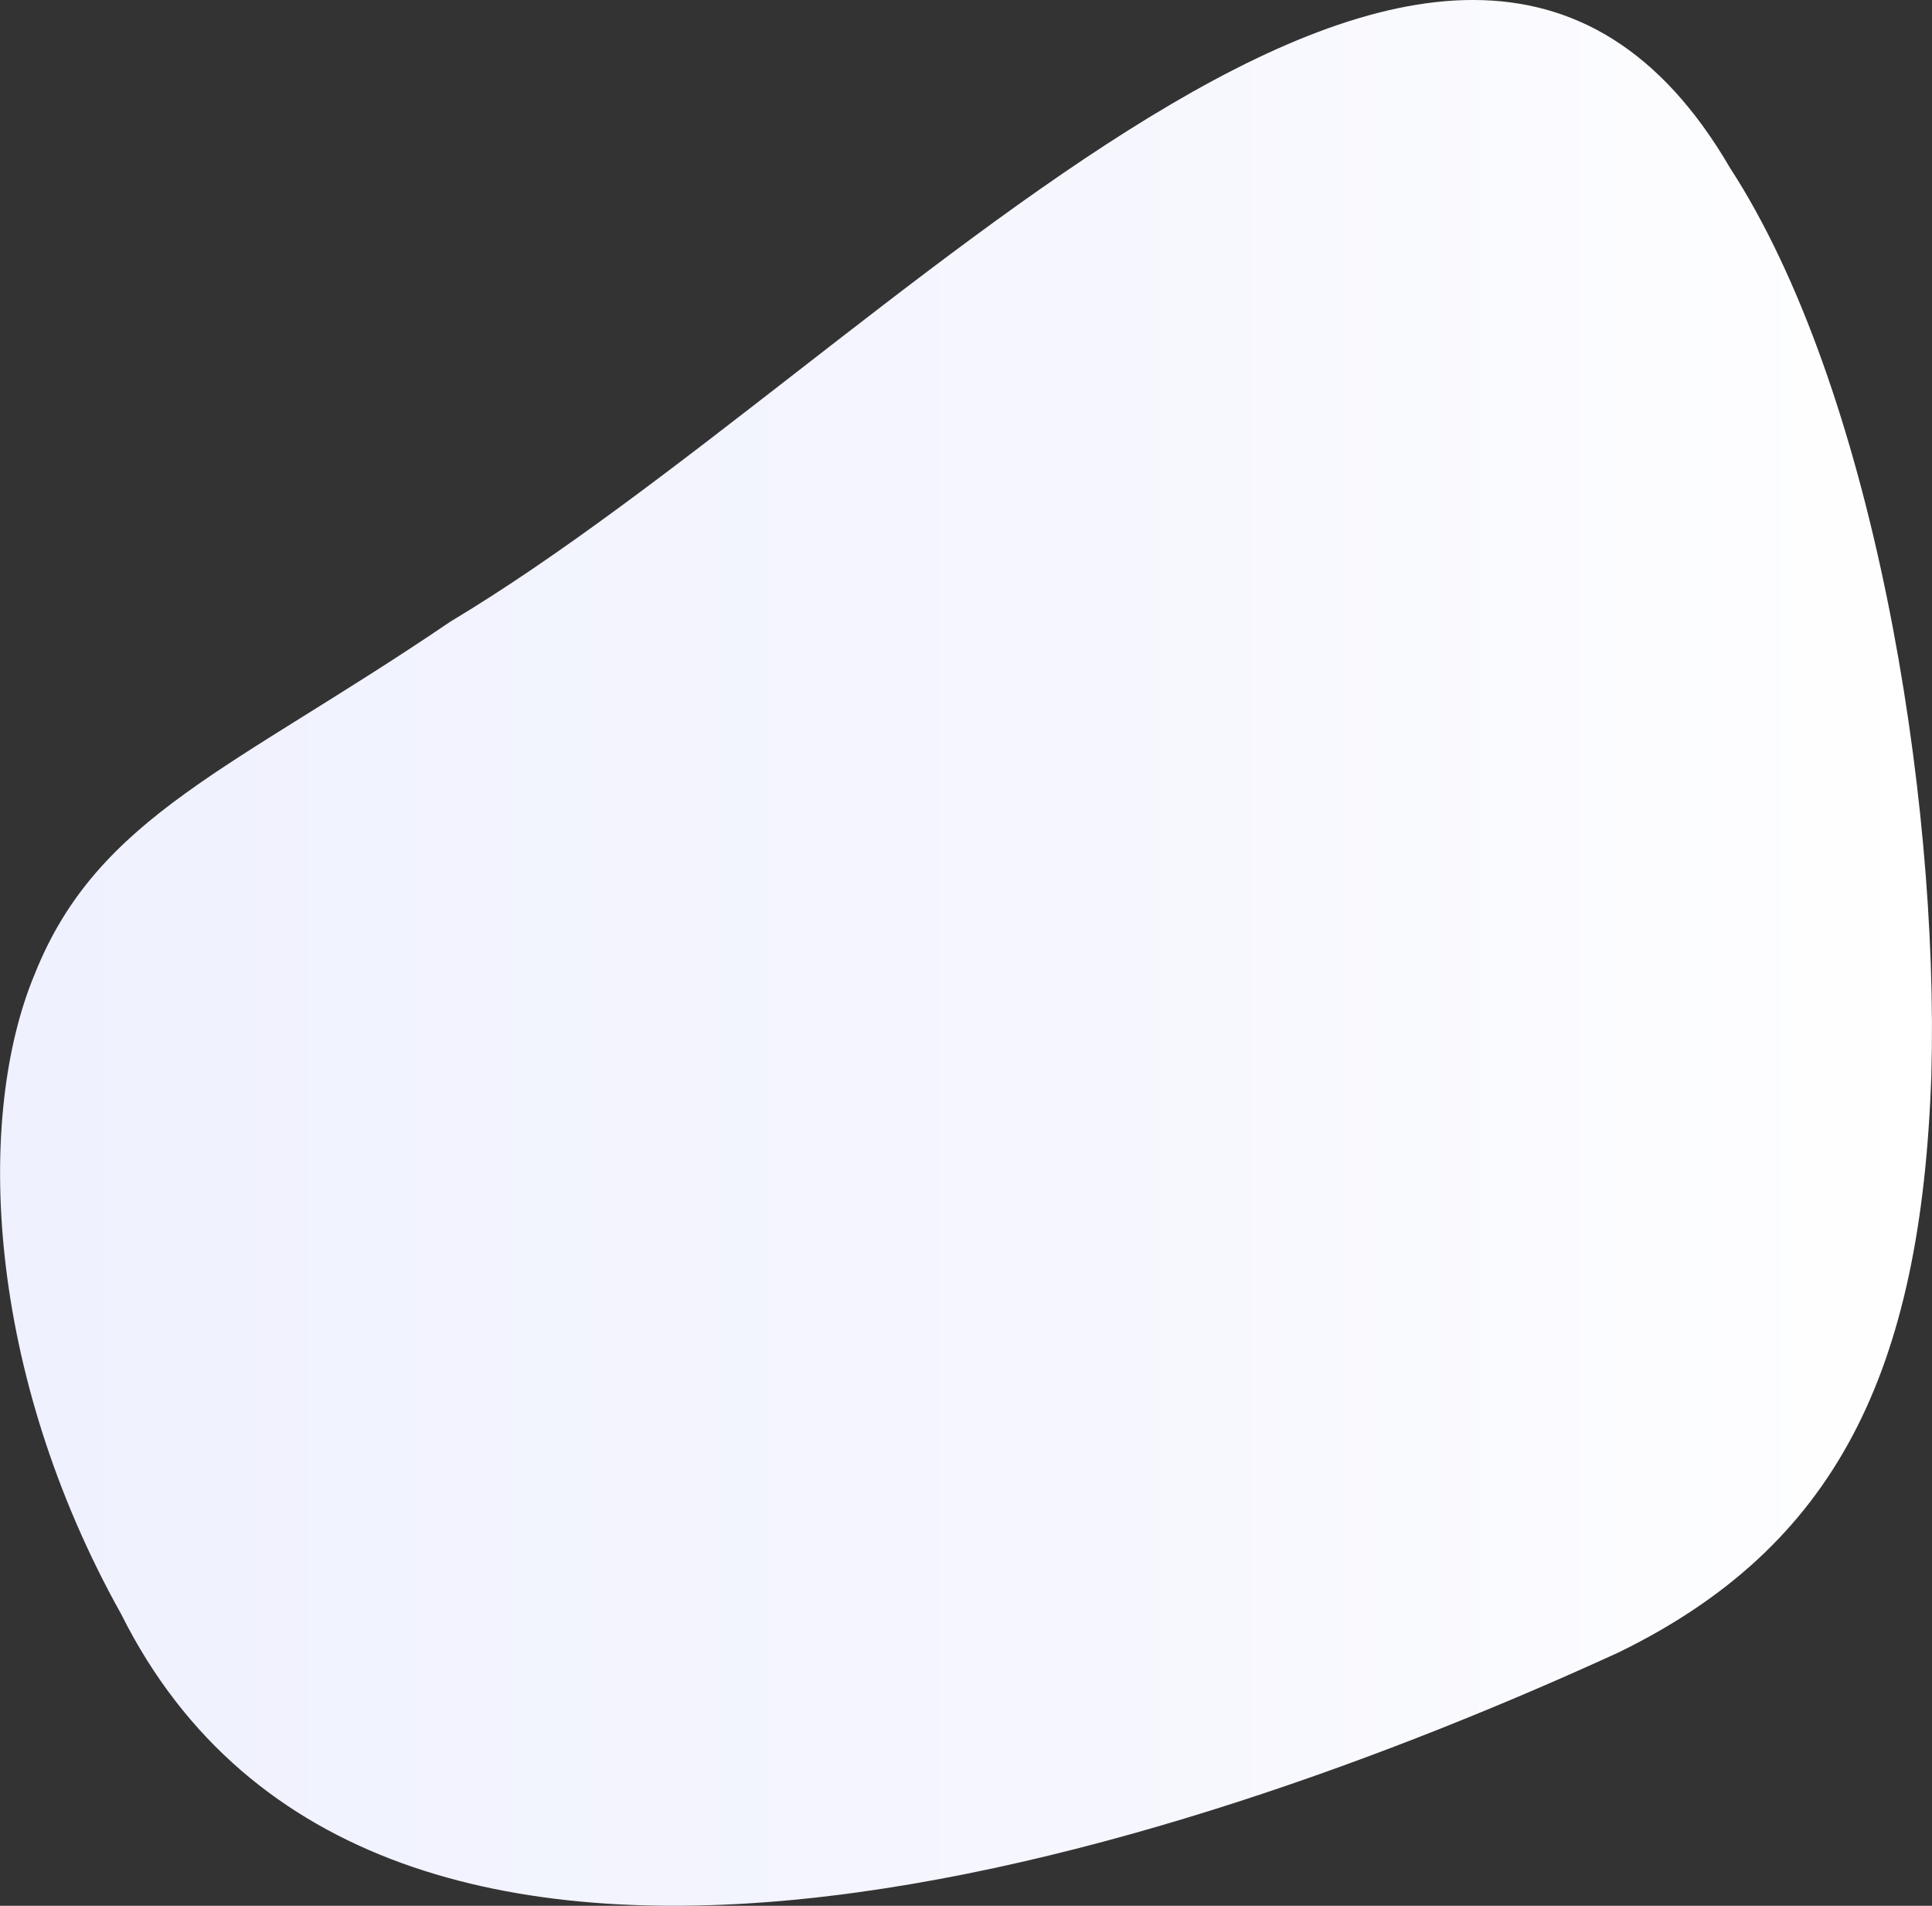 <svg xmlns="http://www.w3.org/2000/svg" xmlns:xlink="http://www.w3.org/1999/xlink" viewBox="0 0 304.04 299.87"><rect x="0" y="0" width="304.04" height="299.87" fill="#333333" stroke="none"/><defs><style>.cls-1{fill:url(#New_Gradient_Swatch_1);}</style><linearGradient id="New_Gradient_Swatch_1" y1="149.93" x2="304.04" y2="149.93" gradientUnits="userSpaceOnUse"><stop offset="0" stop-color="#eff1fe"/><stop offset="0.53" stop-color="#f5f6fe"/><stop offset="1" stop-color="#fff"/></linearGradient></defs><title>Asset 1</title><g id="Layer_2" data-name="Layer 2"><g id="BG"><path class="cls-1" d="M70.85,97.83C139.69,56.59,228.4-48.9,272.25,26.41c22.39,34.48,32.91,98.31,31.69,142.72-1.6,46.8-15,74.17-49.21,90.87-68.31,31.3-195.55,74.15-235.65-6C-2.2,215.91-4,175.81,5.51,153.16,15.45,128.32,36.75,121,70.85,97.83Z"/></g></g></svg>